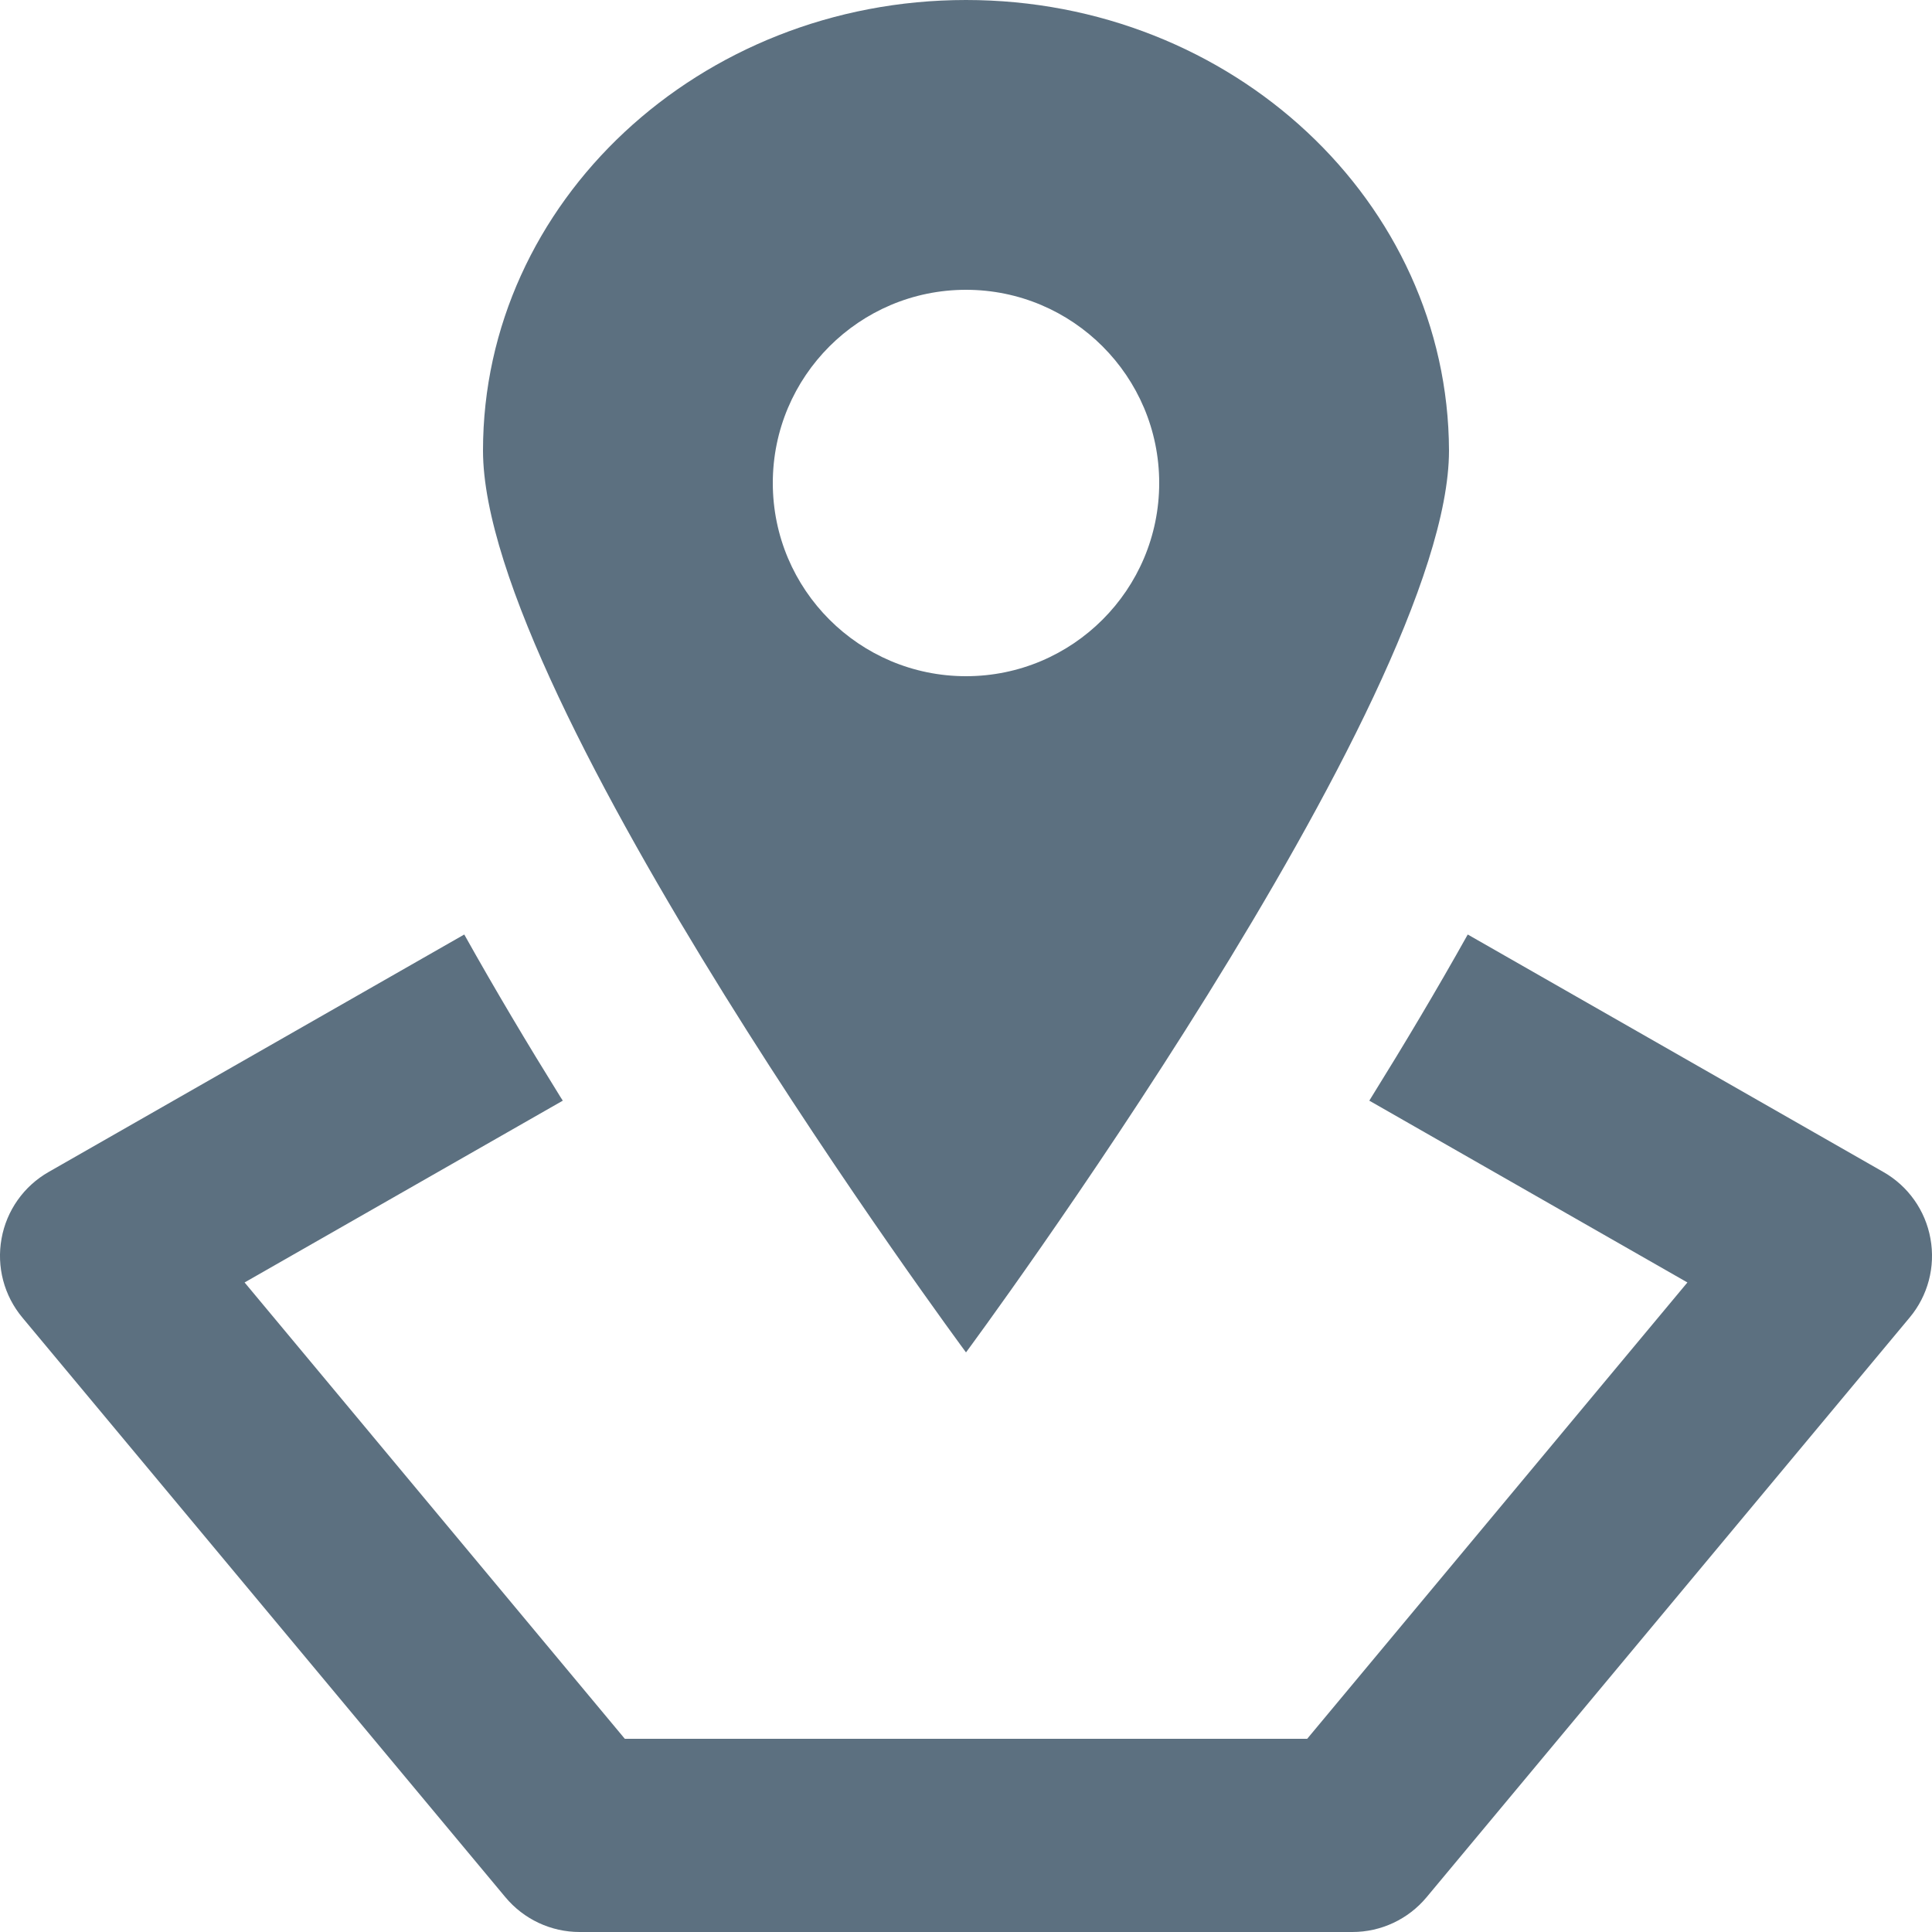 <svg width="20" height="20" viewBox="0 0 20 20" fill="none" xmlns="http://www.w3.org/2000/svg">
<path fill-rule="evenodd" clip-rule="evenodd" d="M5 4.664C5 2.091 7.241 0 10 0C12.759 0 14.991 2.091 15 4.664C15 7.245 10 14 10 14C10 14 5 7.245 5 4.664ZM8 5C8 6.104 8.896 7 10 7C11.104 7 12 6.104 12 5C12 3.896 11.104 3 10 3C8.896 3 8 3.896 8 5ZM0.504 12.132L4.806 9.674C5.128 10.25 5.468 10.819 5.801 11.355L5.826 11.394L2.532 13.276L6.468 18L13.532 18L17.468 13.276L14.175 11.394L14.199 11.355C14.532 10.819 14.872 10.25 15.194 9.674L19.496 12.132C19.753 12.278 19.932 12.531 19.984 12.822C20.037 13.114 19.958 13.413 19.768 13.64L14.768 19.64C14.578 19.868 14.297 20 14 20L6 20C5.703 20 5.422 19.868 5.232 19.64L0.232 13.64C0.042 13.413 -0.037 13.114 0.016 12.822C0.068 12.531 0.247 12.278 0.504 12.132Z" fill="#5C7080"/>
</svg>
